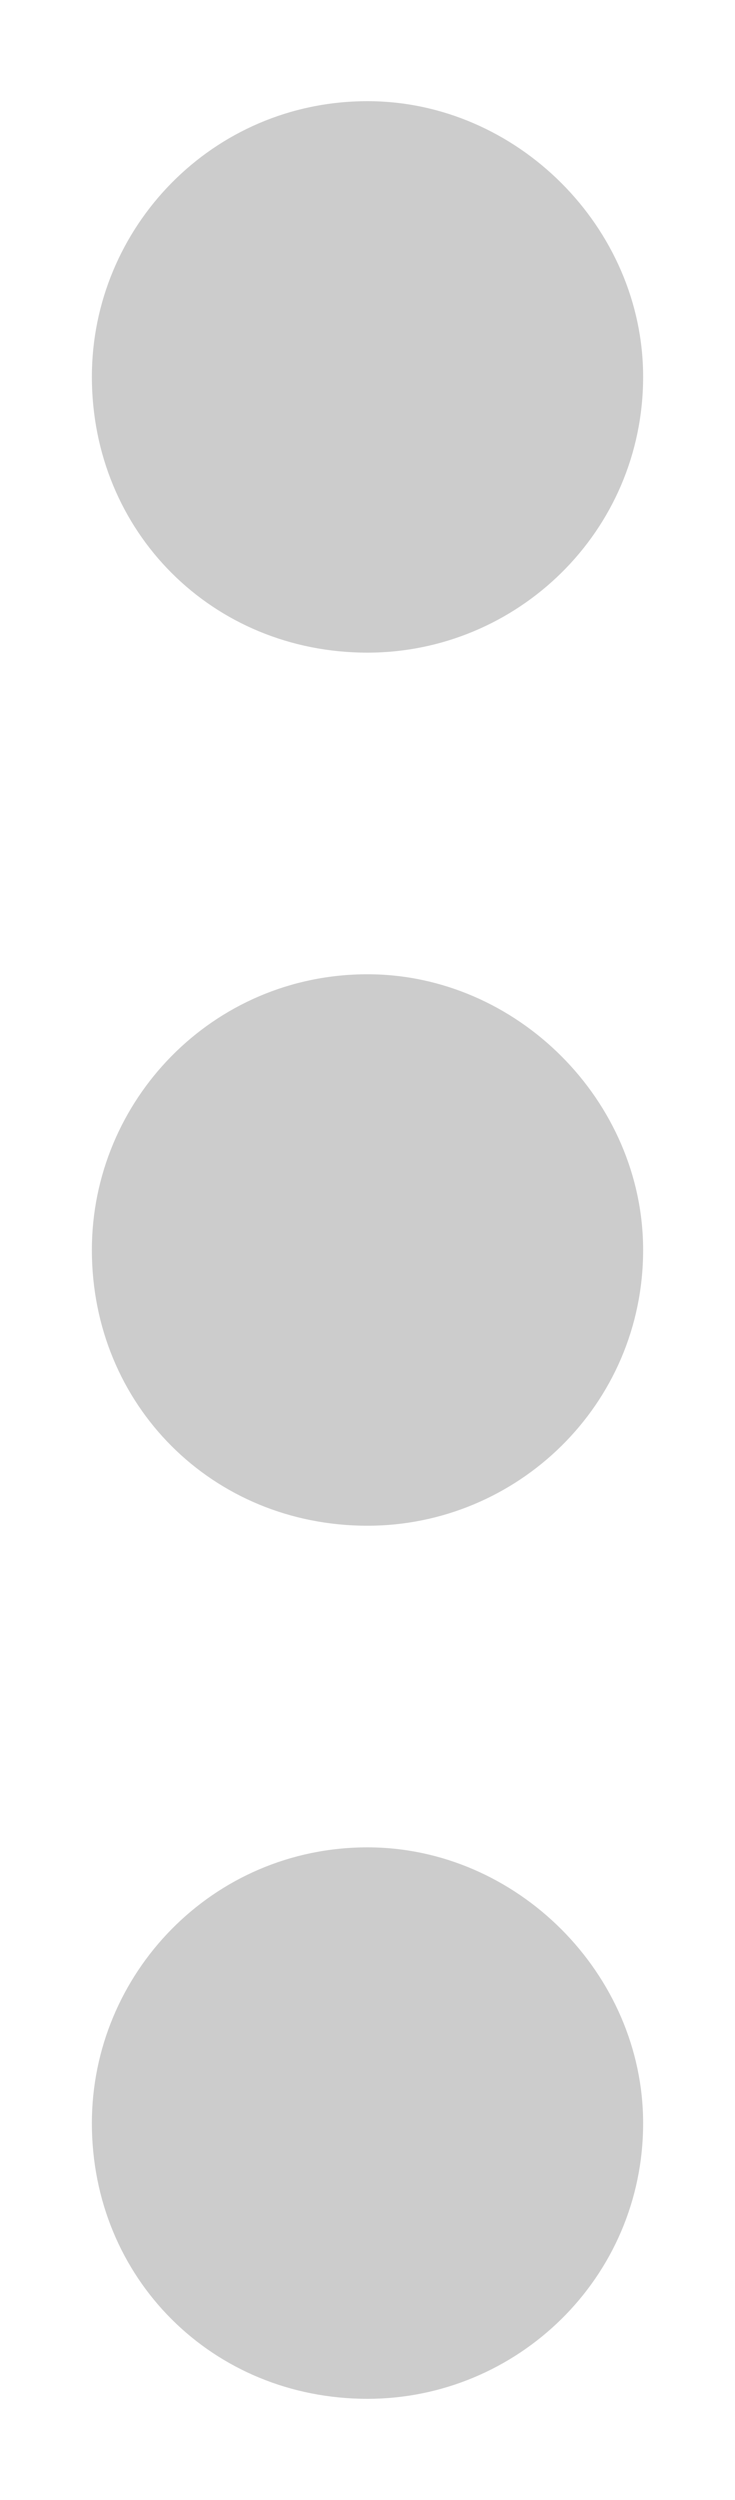 <svg width="5" height="17" viewBox="0 0 5 17" fill="none" xmlns="http://www.w3.org/2000/svg">
<path d="M2.5 6.625C1.445 6.625 0.625 7.484 0.625 8.5C0.625 9.555 1.445 10.375 2.5 10.375C3.516 10.375 4.375 9.555 4.375 8.5C4.375 7.484 3.516 6.625 2.5 6.625ZM0.625 2.562C0.625 3.617 1.445 4.438 2.5 4.438C3.516 4.438 4.375 3.617 4.375 2.562C4.375 1.547 3.516 0.688 2.5 0.688C1.445 0.688 0.625 1.547 0.625 2.562ZM0.625 14.438C0.625 15.492 1.445 16.312 2.5 16.312C3.516 16.312 4.375 15.492 4.375 14.438C4.375 13.422 3.516 12.562 2.5 12.562C1.445 12.562 0.625 13.422 0.625 14.438Z" fill="#CCCCCC"/>
</svg>
